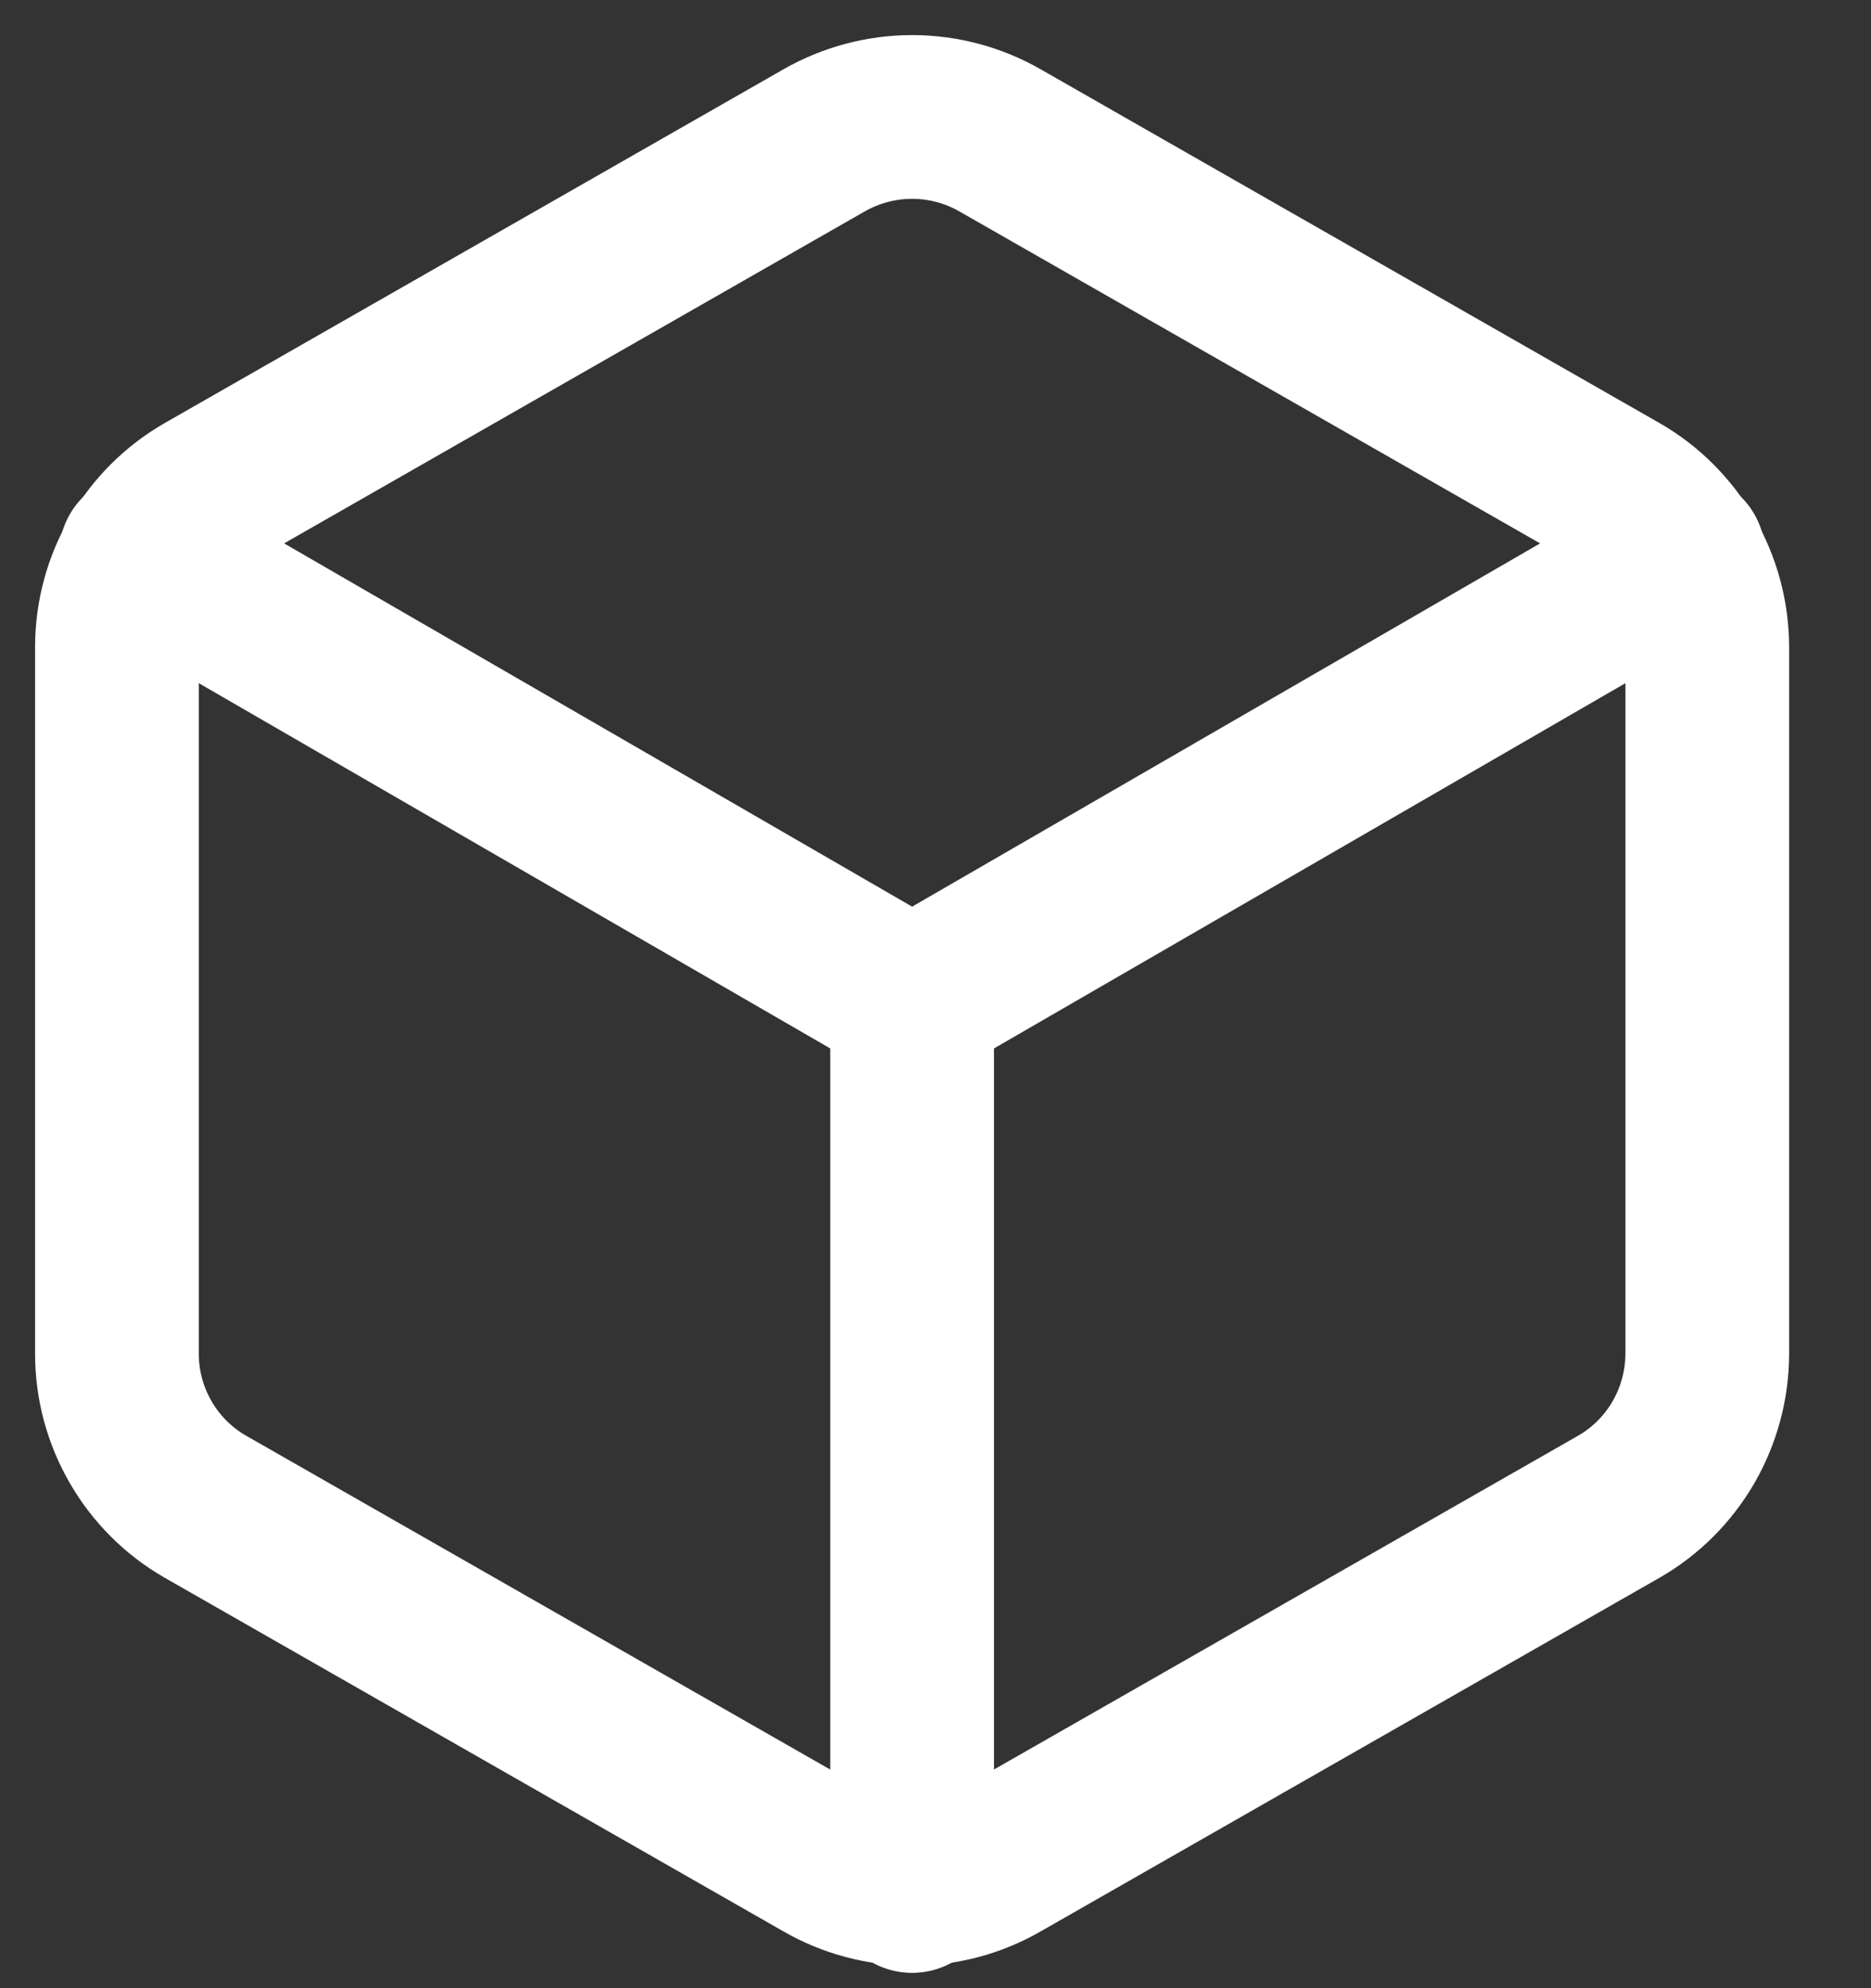 <svg width="16" height="17" viewBox="0 0 16 17" fill="none" xmlns="http://www.w3.org/2000/svg">
<rect x="0" y="0" width="16" height="17" fill="#333333" stroke="none"/>
<path d="M14.6 11.576V5.532C14.599 5.267 14.529 5.006 14.397 4.777C14.264 4.548 14.074 4.357 13.844 4.225L8.555 1.202C8.326 1.07 8.065 1 7.8 1C7.535 1 7.274 1.07 7.044 1.202L1.756 4.225C1.526 4.357 1.335 4.548 1.203 4.777C1.07 5.006 1 5.267 1 5.532V11.576C1 11.841 1.07 12.101 1.203 12.331C1.335 12.56 1.526 12.751 1.756 12.883L7.044 15.905C7.274 16.038 7.535 16.108 7.8 16.108C8.065 16.108 8.326 16.038 8.555 15.905L13.844 12.883C14.074 12.751 14.264 12.56 14.397 12.331C14.529 12.101 14.599 11.841 14.6 11.576Z" stroke="white" stroke-width="1.4" stroke-linecap="round" stroke-linejoin="round"/>
<path d="M1.204 4.746L7.8 8.561L14.396 4.746" stroke="white" stroke-width="1.4" stroke-linecap="round" stroke-linejoin="round"/>
<path d="M7.8 16.169V8.554" stroke="white" stroke-width="1.4" stroke-linecap="round" stroke-linejoin="round"/>
</svg>
